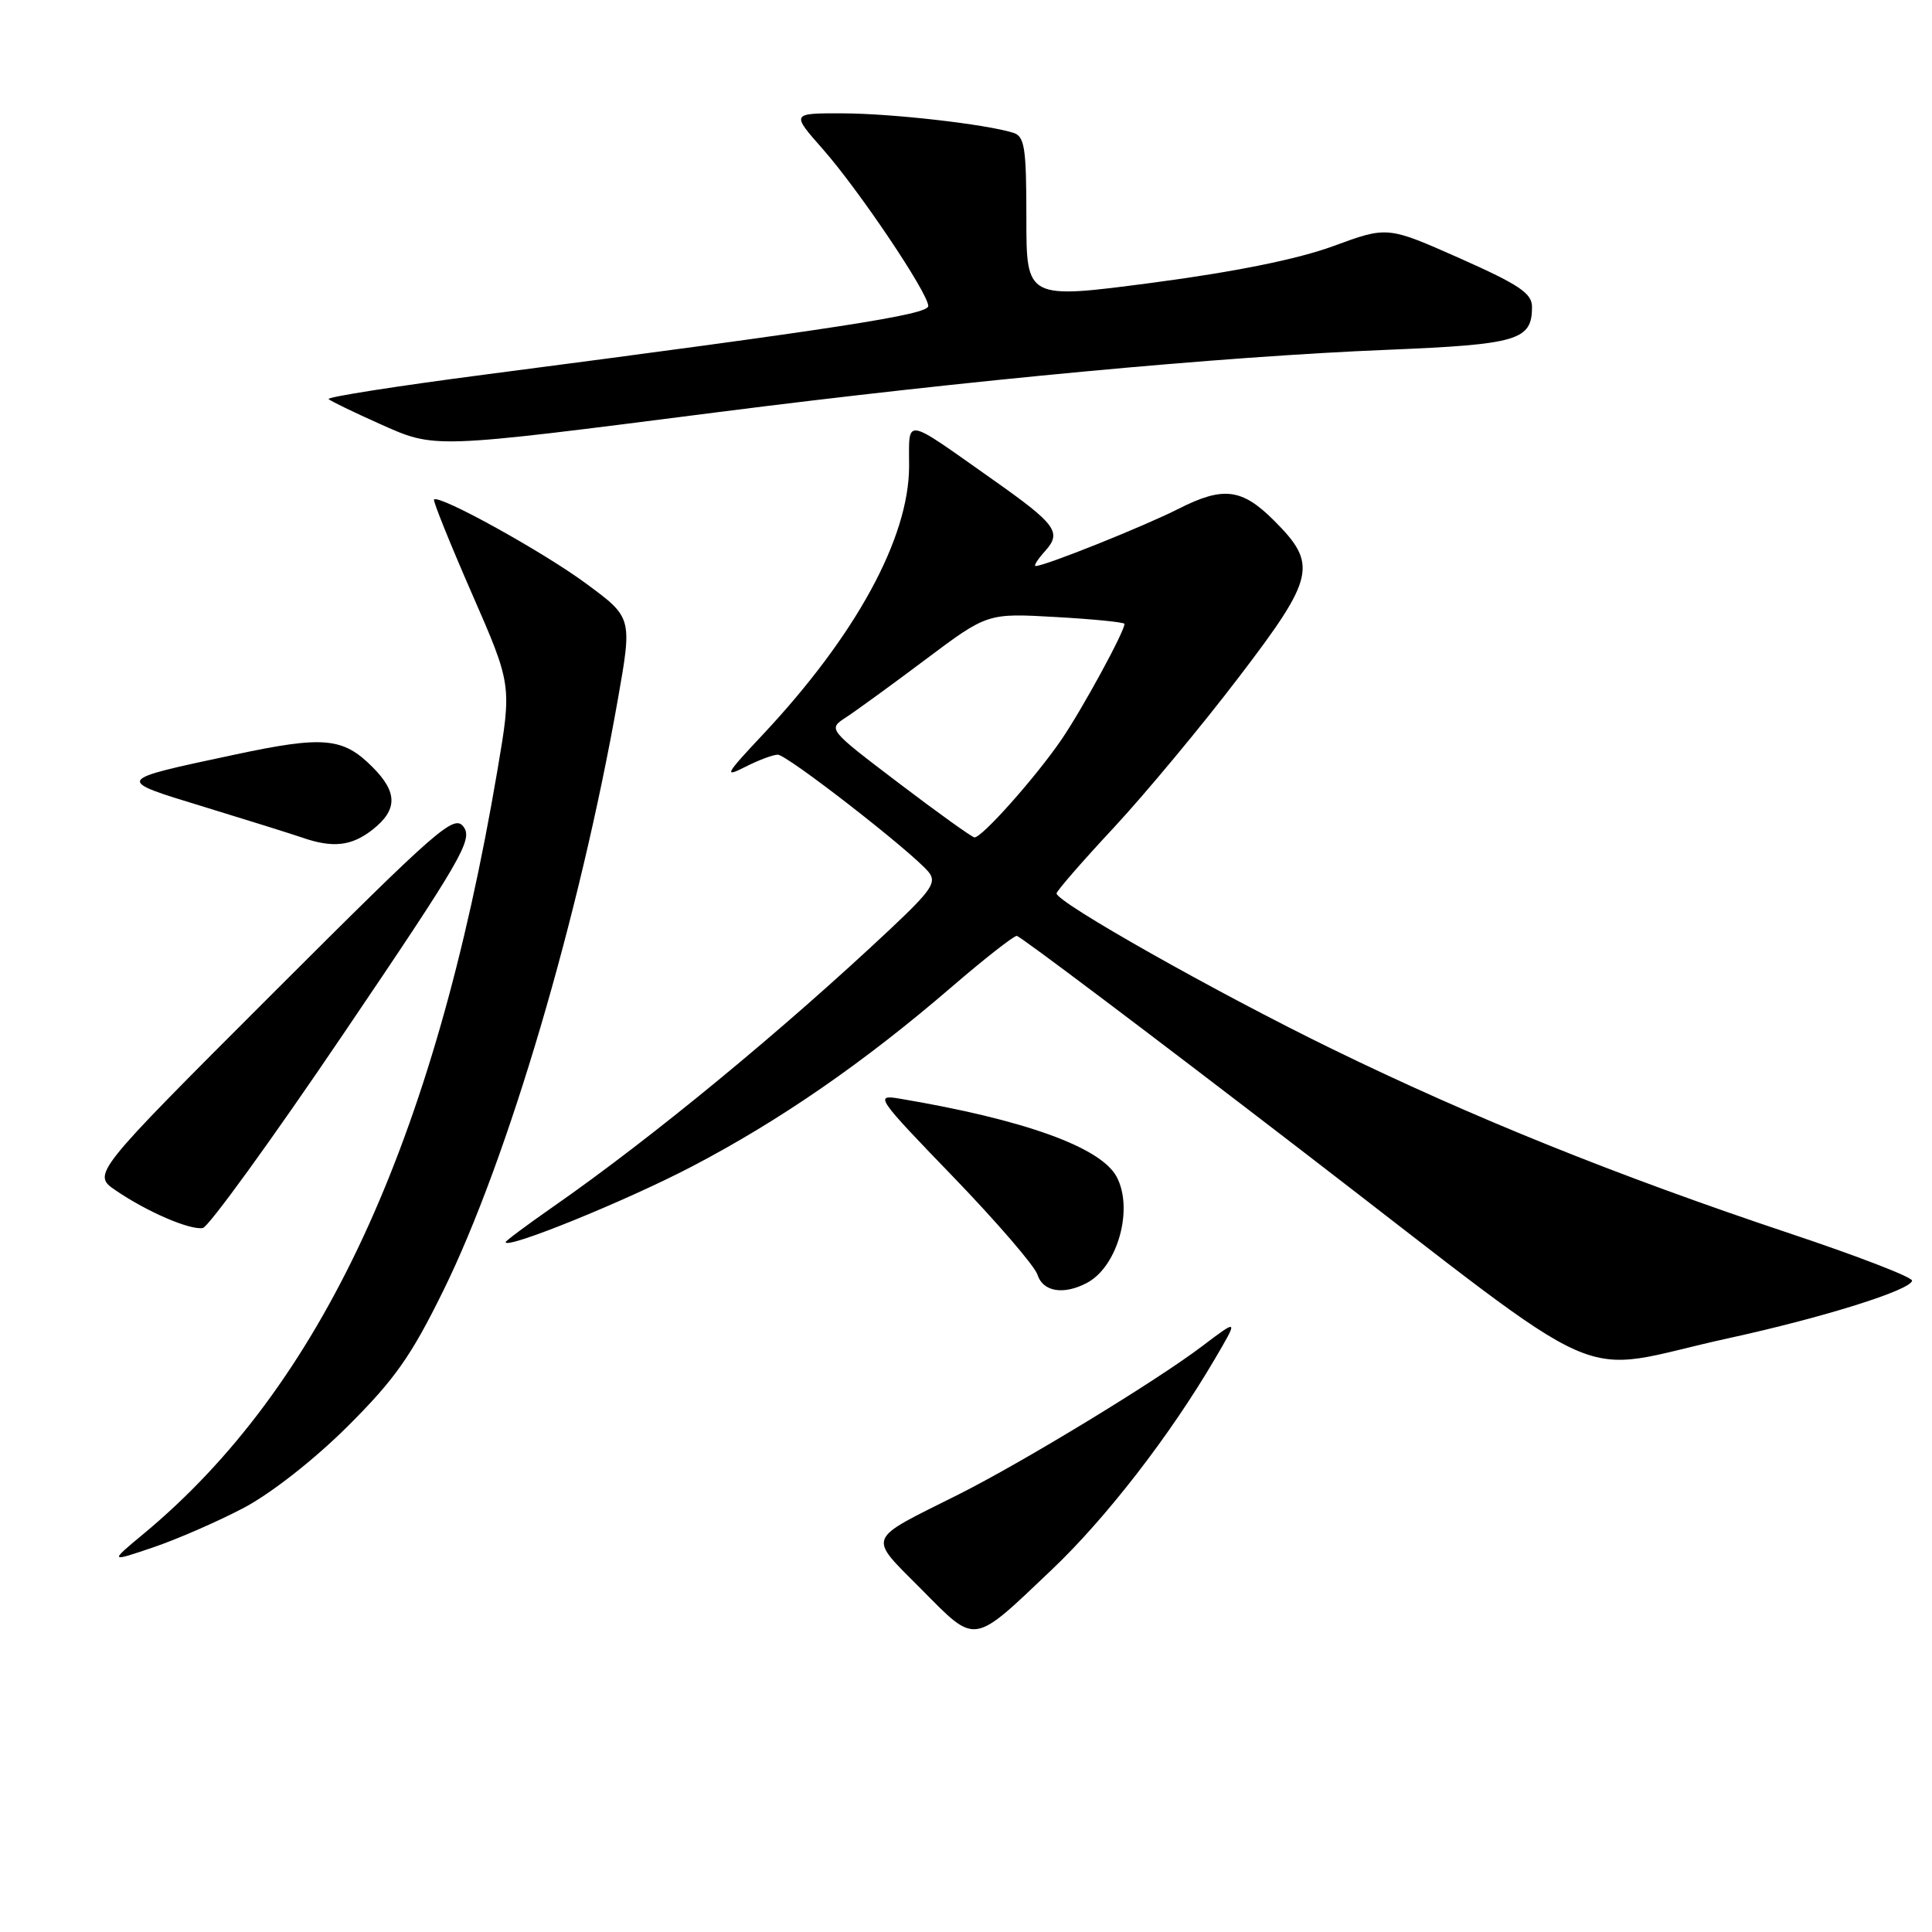 <?xml version="1.0" encoding="UTF-8" standalone="no"?>
<!DOCTYPE svg PUBLIC "-//W3C//DTD SVG 1.1//EN" "http://www.w3.org/Graphics/SVG/1.1/DTD/svg11.dtd" >
<svg xmlns="http://www.w3.org/2000/svg" xmlns:xlink="http://www.w3.org/1999/xlink" version="1.1" viewBox="0 0 256 256">
 <g >
 <path fill="currentColor"
d=" M 139.36 208.00 C 146.56 201.16 155.01 190.24 160.95 180.11 C 164.11 174.73 164.11 174.73 159.30 178.37 C 153.23 182.98 135.51 193.76 127.00 198.03 C 114.60 204.24 114.93 203.37 122.10 210.60 C 129.42 217.98 128.75 218.08 139.36 208.00 Z  M 32.28 199.81 C 35.93 197.88 41.62 193.42 46.05 189.01 C 52.30 182.79 54.48 179.69 58.75 171.00 C 67.32 153.57 76.78 121.49 81.87 92.67 C 83.78 81.83 83.78 81.83 77.64 77.31 C 71.91 73.08 58.15 65.48 57.51 66.19 C 57.35 66.36 59.61 71.96 62.52 78.63 C 67.83 90.77 67.83 90.77 65.90 102.13 C 57.54 151.43 42.57 183.71 19.00 203.26 C 14.50 207.00 14.50 207.00 20.28 205.04 C 23.45 203.97 28.85 201.61 32.28 199.81 Z  M 229.00 177.33 C 241.59 174.58 253.15 170.96 253.36 169.70 C 253.44 169.25 246.14 166.43 237.14 163.43 C 214.19 155.76 195.13 148.08 176.50 138.99 C 161.13 131.49 140.00 119.56 140.00 118.38 C 140.00 118.07 143.41 114.14 147.59 109.66 C 151.76 105.17 159.22 96.20 164.16 89.72 C 174.25 76.50 174.63 74.79 168.84 69.00 C 164.57 64.72 162.10 64.41 156.18 67.41 C 151.52 69.77 138.46 75.00 137.23 75.00 C 136.93 75.00 137.50 74.11 138.48 73.02 C 140.73 70.53 139.96 69.48 131.55 63.55 C 119.58 55.11 120.47 55.25 120.46 61.79 C 120.44 71.31 113.40 84.21 101.03 97.39 C 96.13 102.60 95.87 103.08 98.70 101.64 C 100.46 100.74 102.42 100.00 103.06 100.00 C 104.29 100.00 120.79 112.83 123.03 115.53 C 124.16 116.90 123.47 117.93 117.92 123.15 C 103.65 136.56 86.36 150.80 73.25 159.93 C 69.81 162.33 67.00 164.42 67.00 164.59 C 67.00 165.61 82.84 159.18 91.62 154.60 C 103.38 148.46 114.51 140.76 126.13 130.75 C 130.44 127.04 134.31 124.01 134.73 124.01 C 135.15 124.02 152.15 136.82 172.50 152.47 C 214.89 185.05 207.85 181.95 229.00 177.33 Z  M 144.06 169.97 C 148.11 167.80 150.23 160.17 147.96 155.93 C 145.86 152.00 135.68 148.34 119.12 145.56 C 115.88 145.02 116.20 145.48 126.27 155.90 C 132.06 161.90 137.10 167.75 137.47 168.90 C 138.19 171.18 140.95 171.63 144.06 169.97 Z  M 45.52 136.97 C 61.12 113.93 62.67 111.27 61.44 109.58 C 60.18 107.86 58.27 109.52 36.12 131.65 C 12.18 155.58 12.18 155.58 15.34 157.74 C 19.45 160.55 25.14 163.01 26.87 162.72 C 27.62 162.60 36.02 151.01 45.52 136.97 Z  M 49.37 109.93 C 52.71 107.30 52.70 104.97 49.34 101.62 C 45.44 97.71 42.87 97.48 31.12 99.99 C 15.07 103.41 15.15 103.28 27.03 106.91 C 32.79 108.67 38.62 110.50 40.00 110.97 C 44.10 112.40 46.58 112.12 49.37 109.93 Z  M 95.00 54.63 C 128.38 50.37 161.89 47.24 183.84 46.35 C 201.13 45.64 203.00 45.09 203.00 40.67 C 203.00 38.86 201.31 37.73 193.42 34.22 C 183.84 29.97 183.84 29.97 176.67 32.61 C 171.95 34.34 163.76 36.00 152.75 37.46 C 136.00 39.66 136.00 39.66 136.00 28.90 C 136.00 19.52 135.77 18.06 134.25 17.59 C 130.58 16.45 118.22 15.04 111.67 15.02 C 104.83 15.00 104.83 15.00 109.02 19.75 C 113.83 25.21 123.00 38.85 123.00 40.55 C 123.00 41.69 111.32 43.50 64.28 49.63 C 52.61 51.15 43.28 52.61 43.54 52.88 C 43.81 53.14 46.83 54.61 50.26 56.14 C 57.73 59.47 56.90 59.50 95.00 54.63 Z  M 119.10 103.77 C 109.69 96.62 109.69 96.62 112.09 95.06 C 113.41 94.20 118.17 90.74 122.66 87.37 C 130.84 81.24 130.84 81.24 139.92 81.76 C 144.91 82.04 149.00 82.45 149.00 82.67 C 149.00 83.70 143.39 93.99 140.65 98.00 C 137.23 103.00 130.09 111.02 129.12 110.96 C 128.78 110.93 124.27 107.70 119.10 103.77 Z "/>
</g>
</svg>